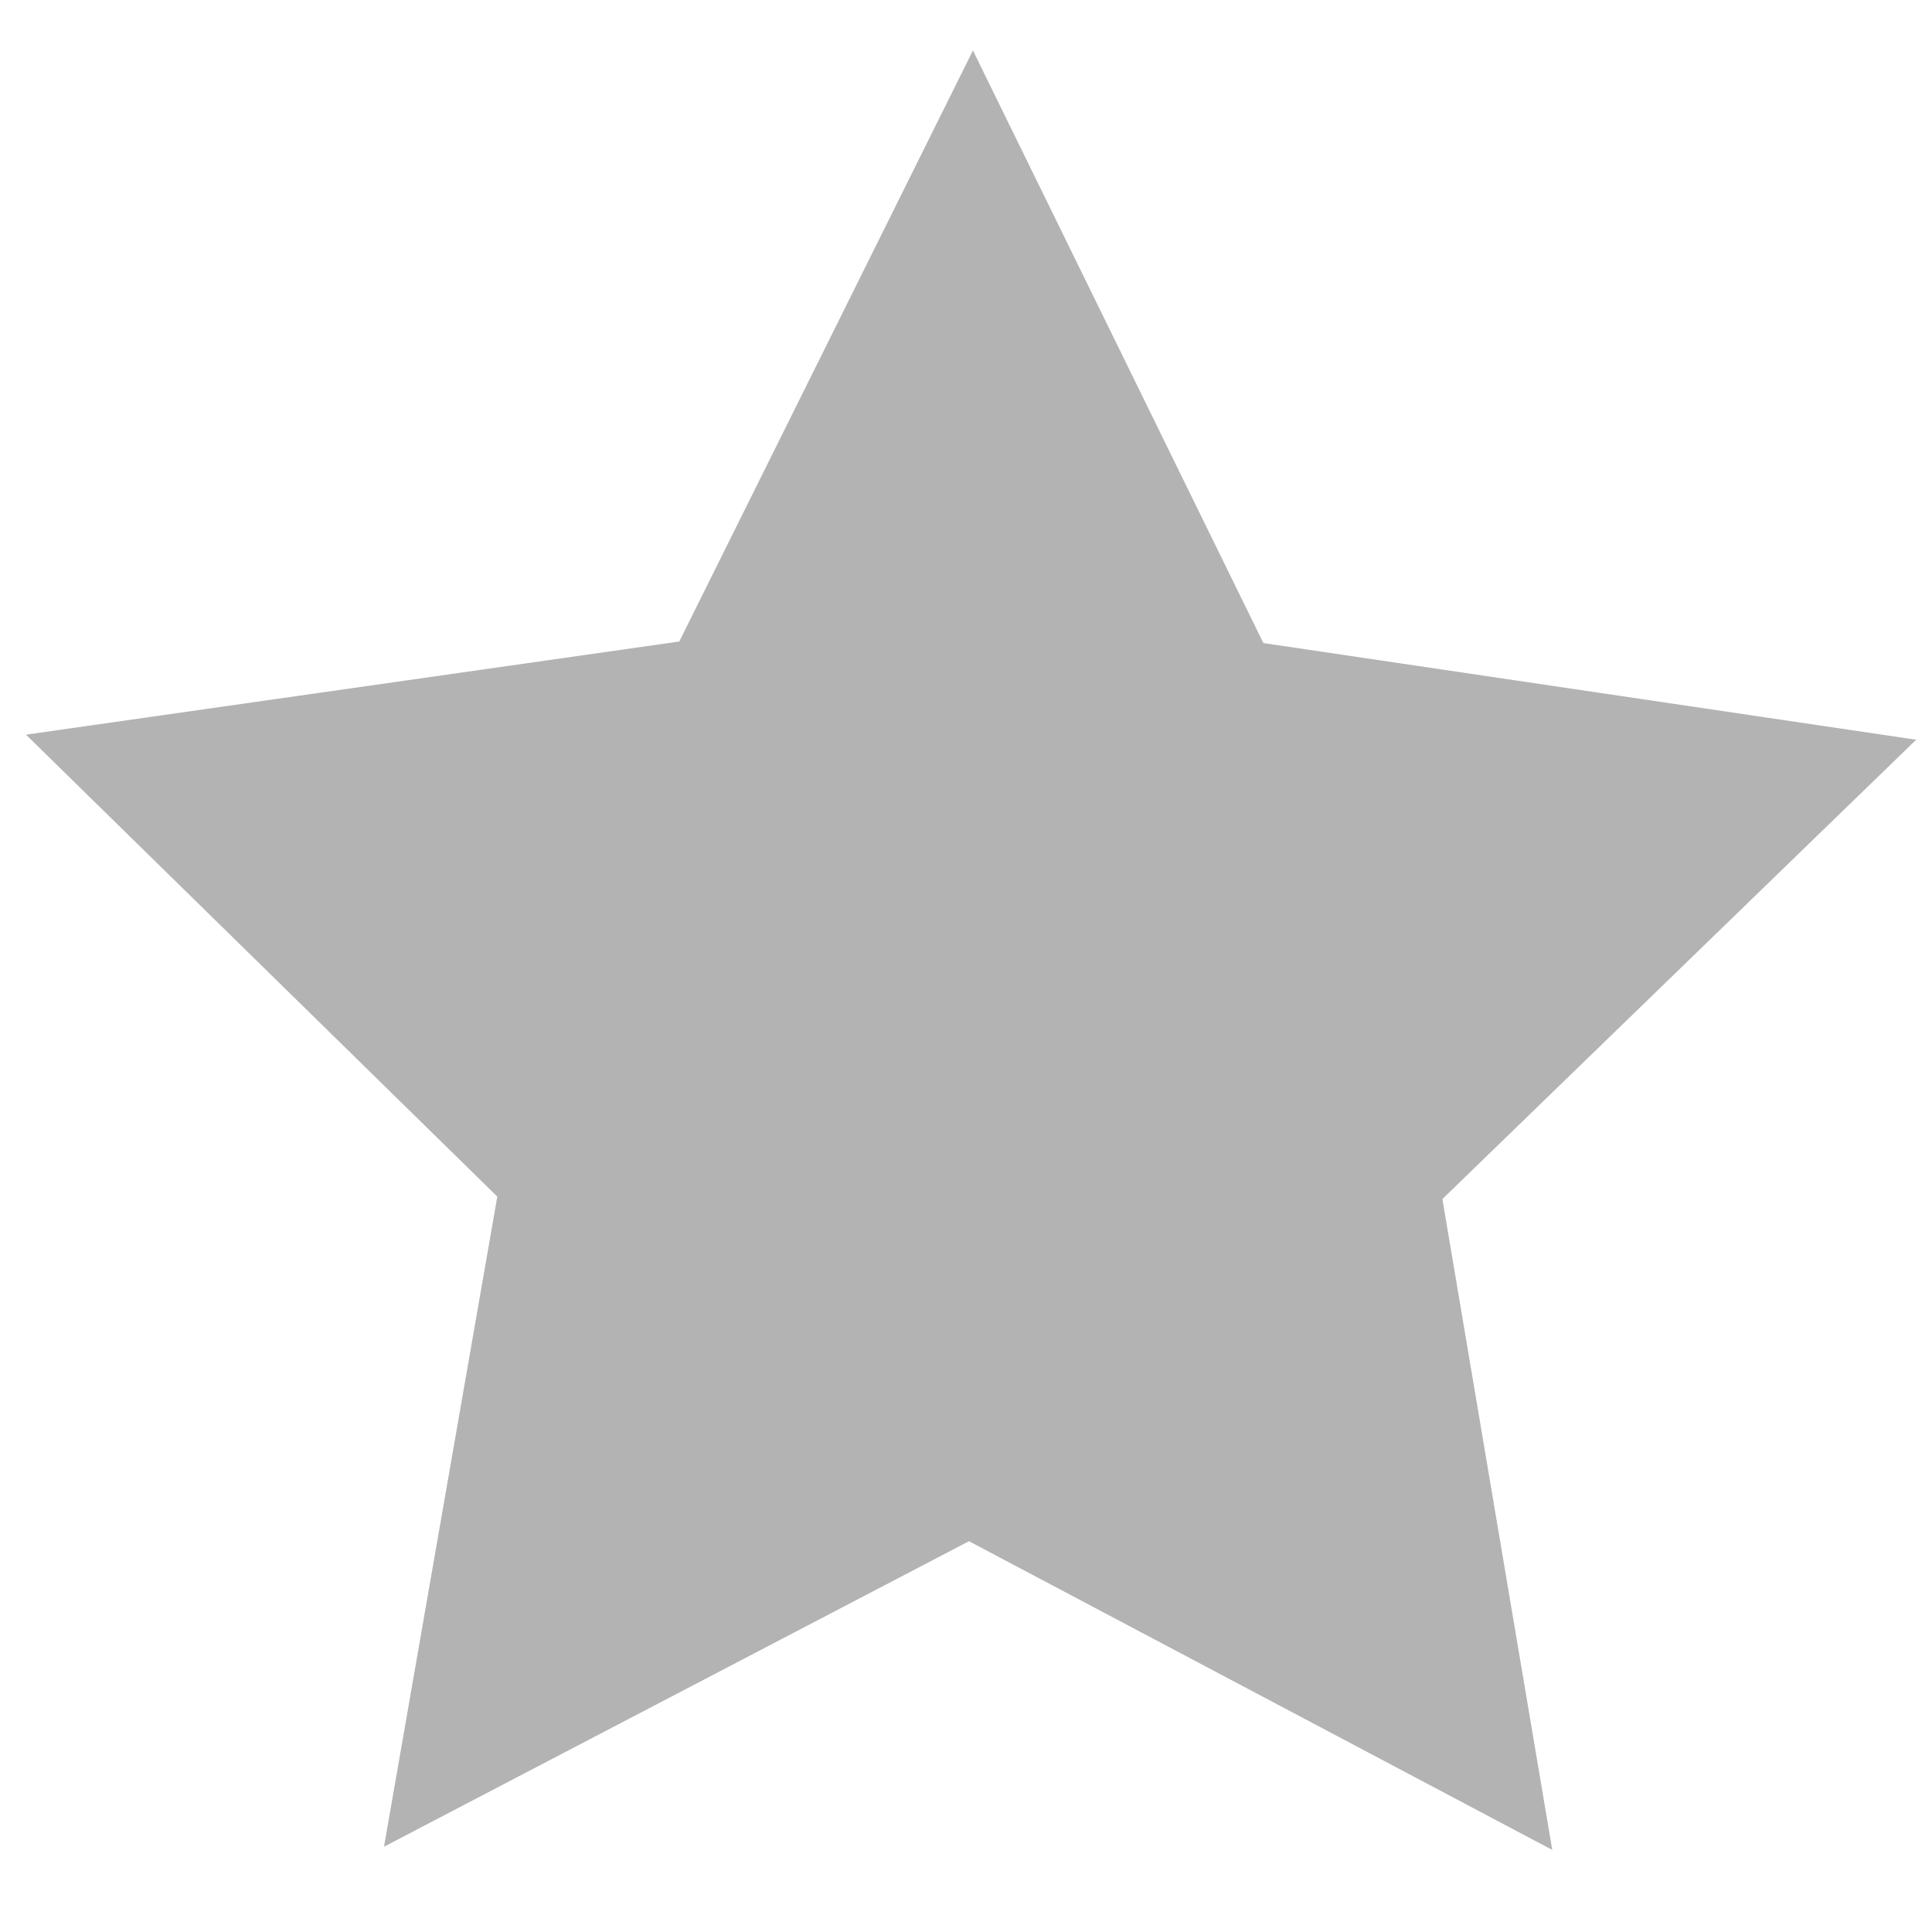 <?xml version="1.0" encoding="UTF-8" standalone="no"?>
<!-- Created with Inkscape (http://www.inkscape.org/) -->

<svg
   width="150"
   height="150"
   viewBox="0 0 39.687 39.688"
   version="1.1"
   id="svg253"
   inkscape:version="1.2.1 (9c6d41e410, 2022-07-14)"
   sodipodi:docname="stern_inkskape.svg"
   inkscape:export-filename="stern.svg"
   inkscape:export-xdpi="96"
   inkscape:export-ydpi="96"
   xmlns:inkscape="http://www.inkscape.org/namespaces/inkscape"
   xmlns:sodipodi="http://sodipodi.sourceforge.net/DTD/sodipodi-0.dtd"
   xmlns="http://www.w3.org/2000/svg"
   xmlns:svg="http://www.w3.org/2000/svg">
  <sodipodi:namedview
     id="namedview255"
     pagecolor="#ffffff"
     bordercolor="#000000"
     borderopacity="0.25"
     inkscape:showpageshadow="2"
     inkscape:pageopacity="0.0"
     inkscape:pagecheckerboard="0"
     inkscape:deskcolor="#d1d1d1"
     inkscape:document-units="mm"
     showgrid="false"
     inkscape:zoom="7.319248"
     inkscape:cx="85.801164"
     inkscape:cy="63.804369"
     inkscape:window-width="3840"
     inkscape:window-height="2054"
     inkscape:window-x="-11"
     inkscape:window-y="-11"
     inkscape:window-maximized="1"
     inkscape:current-layer="layer1" />
  <defs
     id="defs250" />
  <g
     inkscape:label="Ebene 1"
     inkscape:groupmode="layer"
     id="layer1">
    <path
       sodipodi:type="star"
       style="fill:#b3b3b3;fill-opacity:1;stroke:#ffffff;stroke-width:0.529;stroke-opacity:0"
       id="path492"
       inkscape:flatsided="false"
       sodipodi:sides="5"
       sodipodi:cx="19.158958"
       sodipodi:cy="29.67831"
       sodipodi:r1="13.333878"
       sodipodi:r2="6.6669393"
       sodipodi:arg1="0.94518919"
       sodipodi:arg2="1.5735077"
       inkscape:rounded="0"
       inkscape:randomized="0"
       d="m 26.967,40.487 -7.826,-4.142 -7.849,4.099 1.52,-8.723 -6.324,-6.198 8.766,-1.25 3.94,-7.93 3.897,7.951 8.759,1.297 -6.357,6.163 z"
       inkscape:transform-center-x="-0.017108515"
       inkscape:transform-center-y="-1.933579"
       transform="matrix(1.531,0,0,1.531,-9.4,-23.984)" />
  </g>
</svg>
